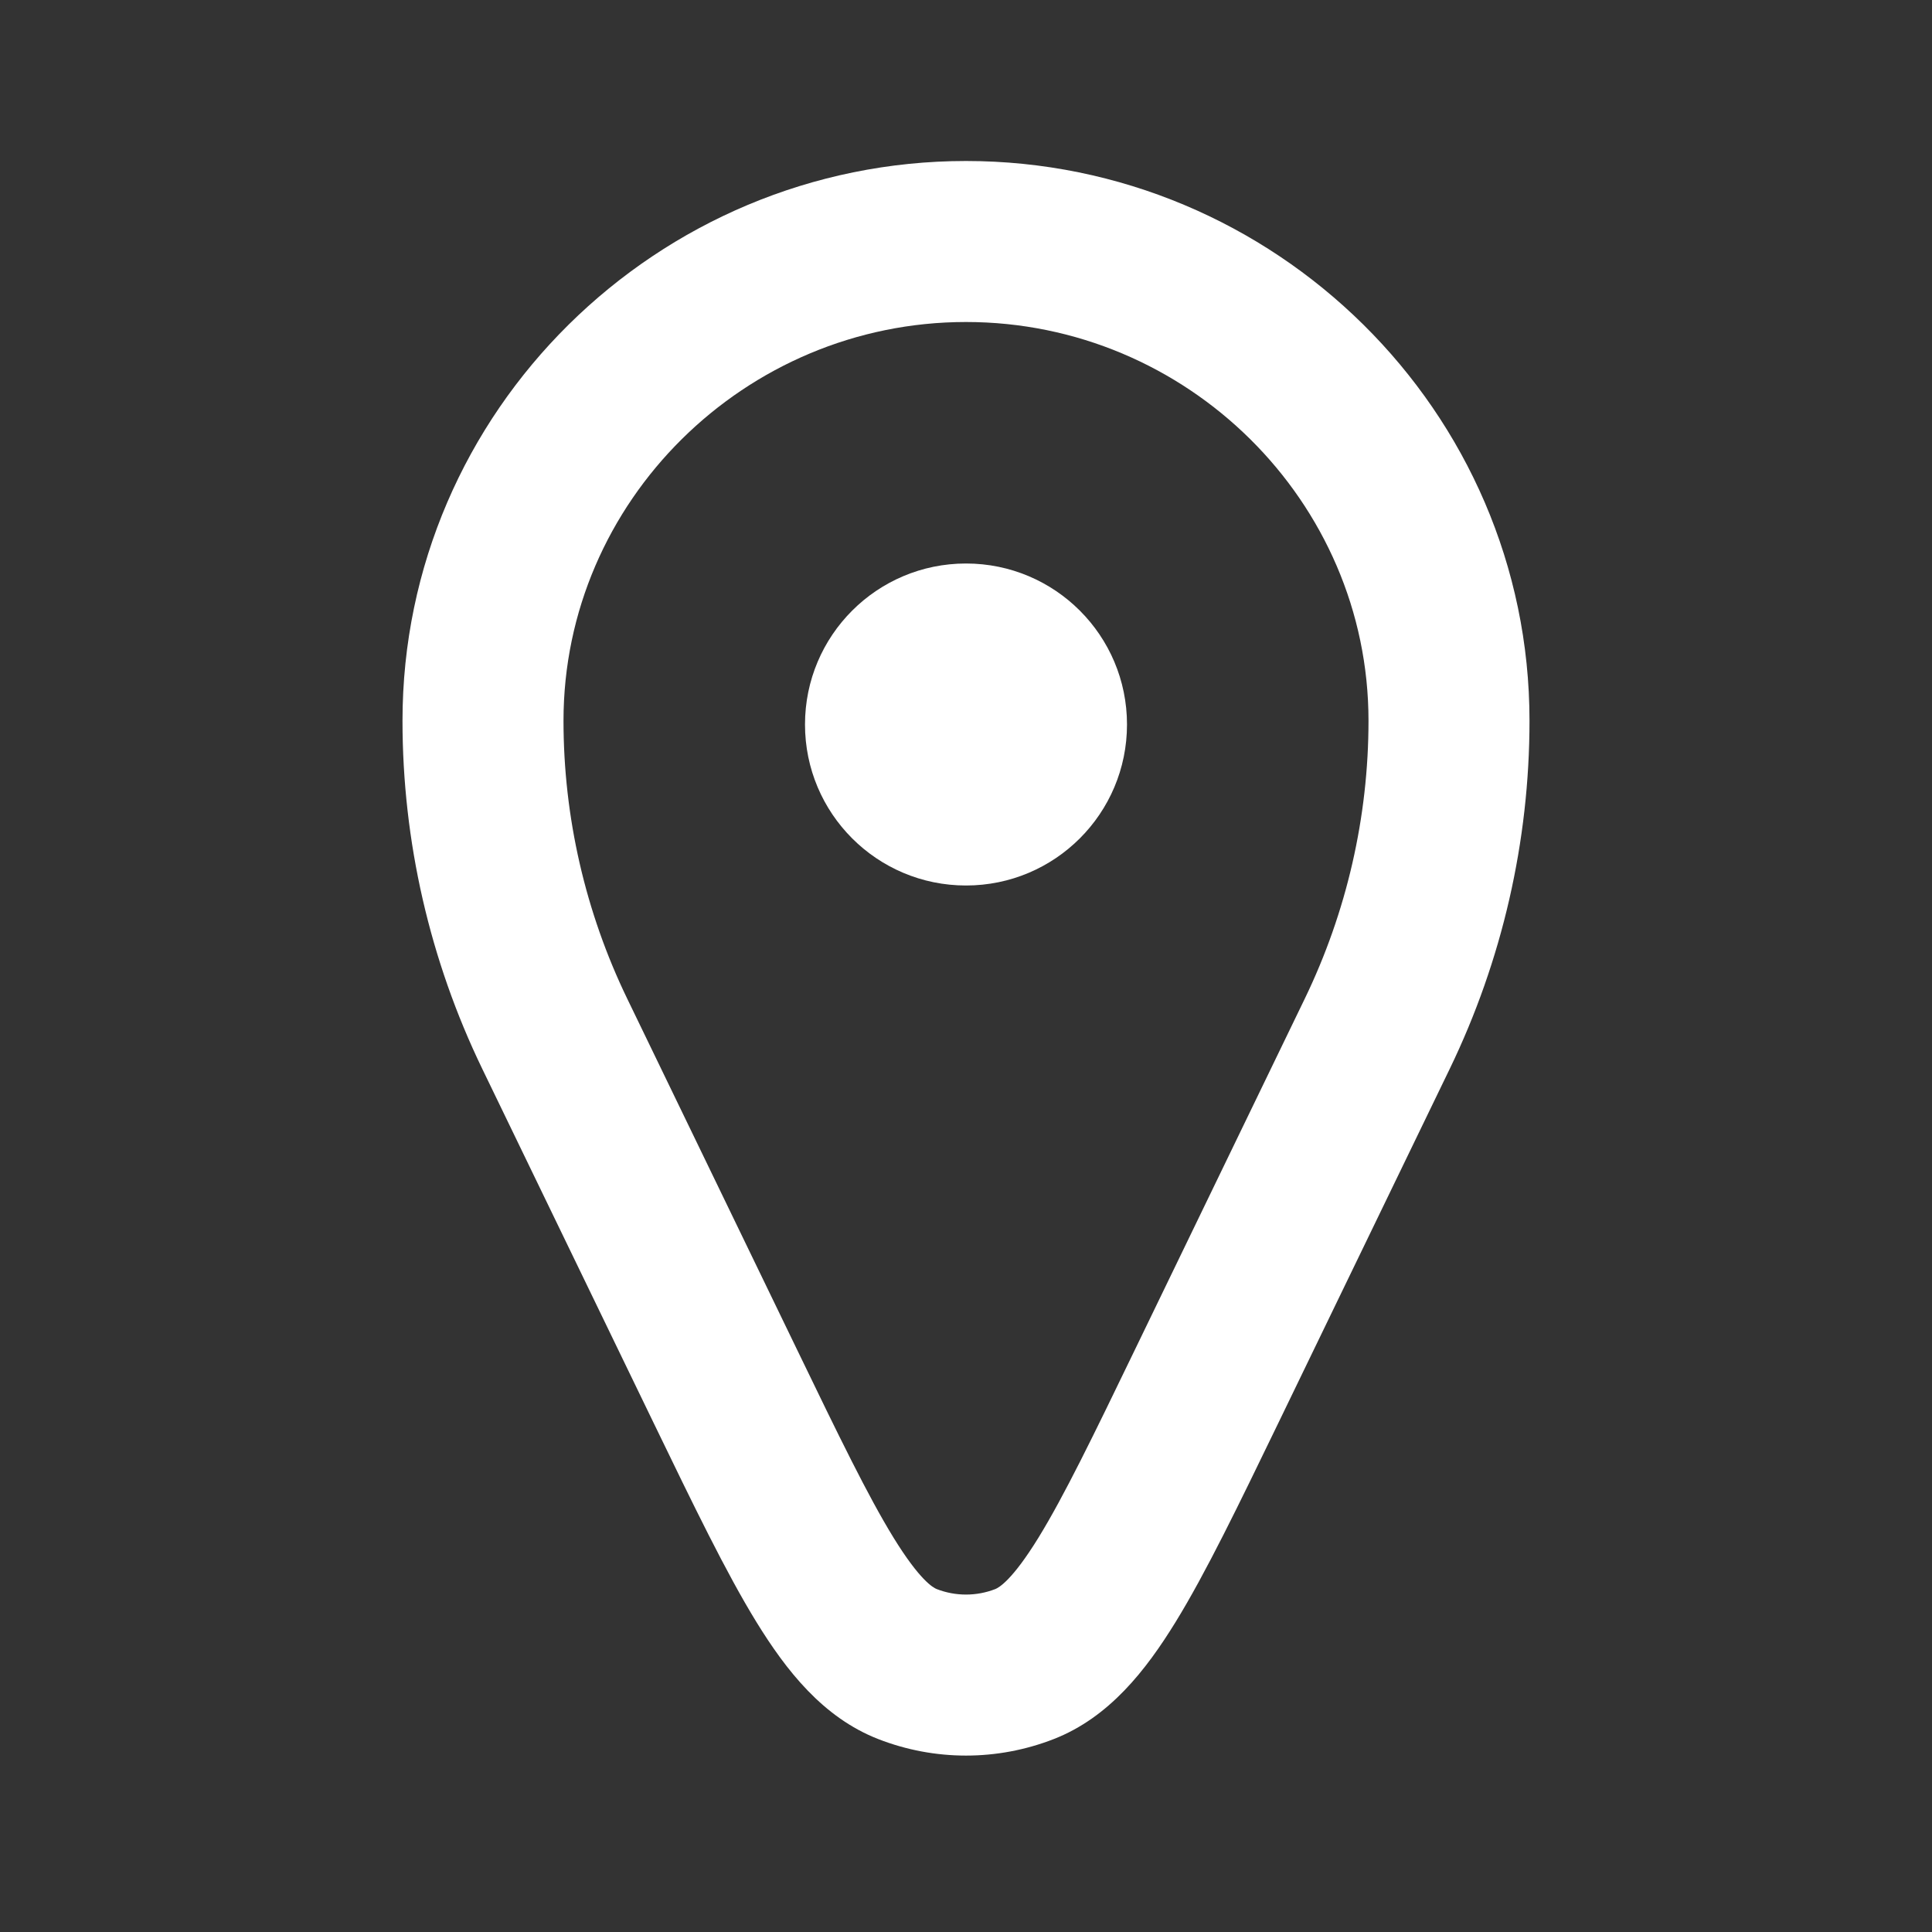 <svg width="24" height="24" viewBox="0 0 24 24" fill="none" xmlns="http://www.w3.org/2000/svg">
<rect x="0" y="0" width="24" height="24" fill="#333333" stroke="none"/>
<path fill-rule="evenodd" clip-rule="evenodd" d="M12 4C9.254 4 7 6.228 7 8.953C7 10.149 7.271 11.33 7.792 12.407L9.898 16.759C10.422 17.843 10.783 18.586 11.099 19.1C11.425 19.63 11.591 19.722 11.636 19.74C11.87 19.831 12.13 19.831 12.364 19.74C12.409 19.722 12.575 19.63 12.901 19.1C13.217 18.586 13.578 17.843 14.102 16.759L16.208 12.407C16.729 11.33 17 10.149 17 8.953C17 6.228 14.746 4 12 4ZM5 8.953C5 5.103 8.17 2 12 2C15.83 2 19 5.103 19 8.953C19 10.451 18.661 11.93 18.009 13.278L15.878 17.681C15.384 18.701 14.98 19.537 14.605 20.147C14.233 20.752 13.777 21.335 13.091 21.603C12.389 21.877 11.611 21.877 10.909 21.603C10.223 21.335 9.767 20.752 9.395 20.147C9.02 19.537 8.616 18.701 8.122 17.681L5.991 13.278C5.339 11.93 5 10.451 5 8.953Z" fill="white"/>
<path d="M14 9C14 10.105 13.105 11 12 11C10.895 11 10 10.105 10 9C10 7.895 10.895 7 12 7C13.105 7 14 7.895 14 9Z" fill="white"/>
</svg>
